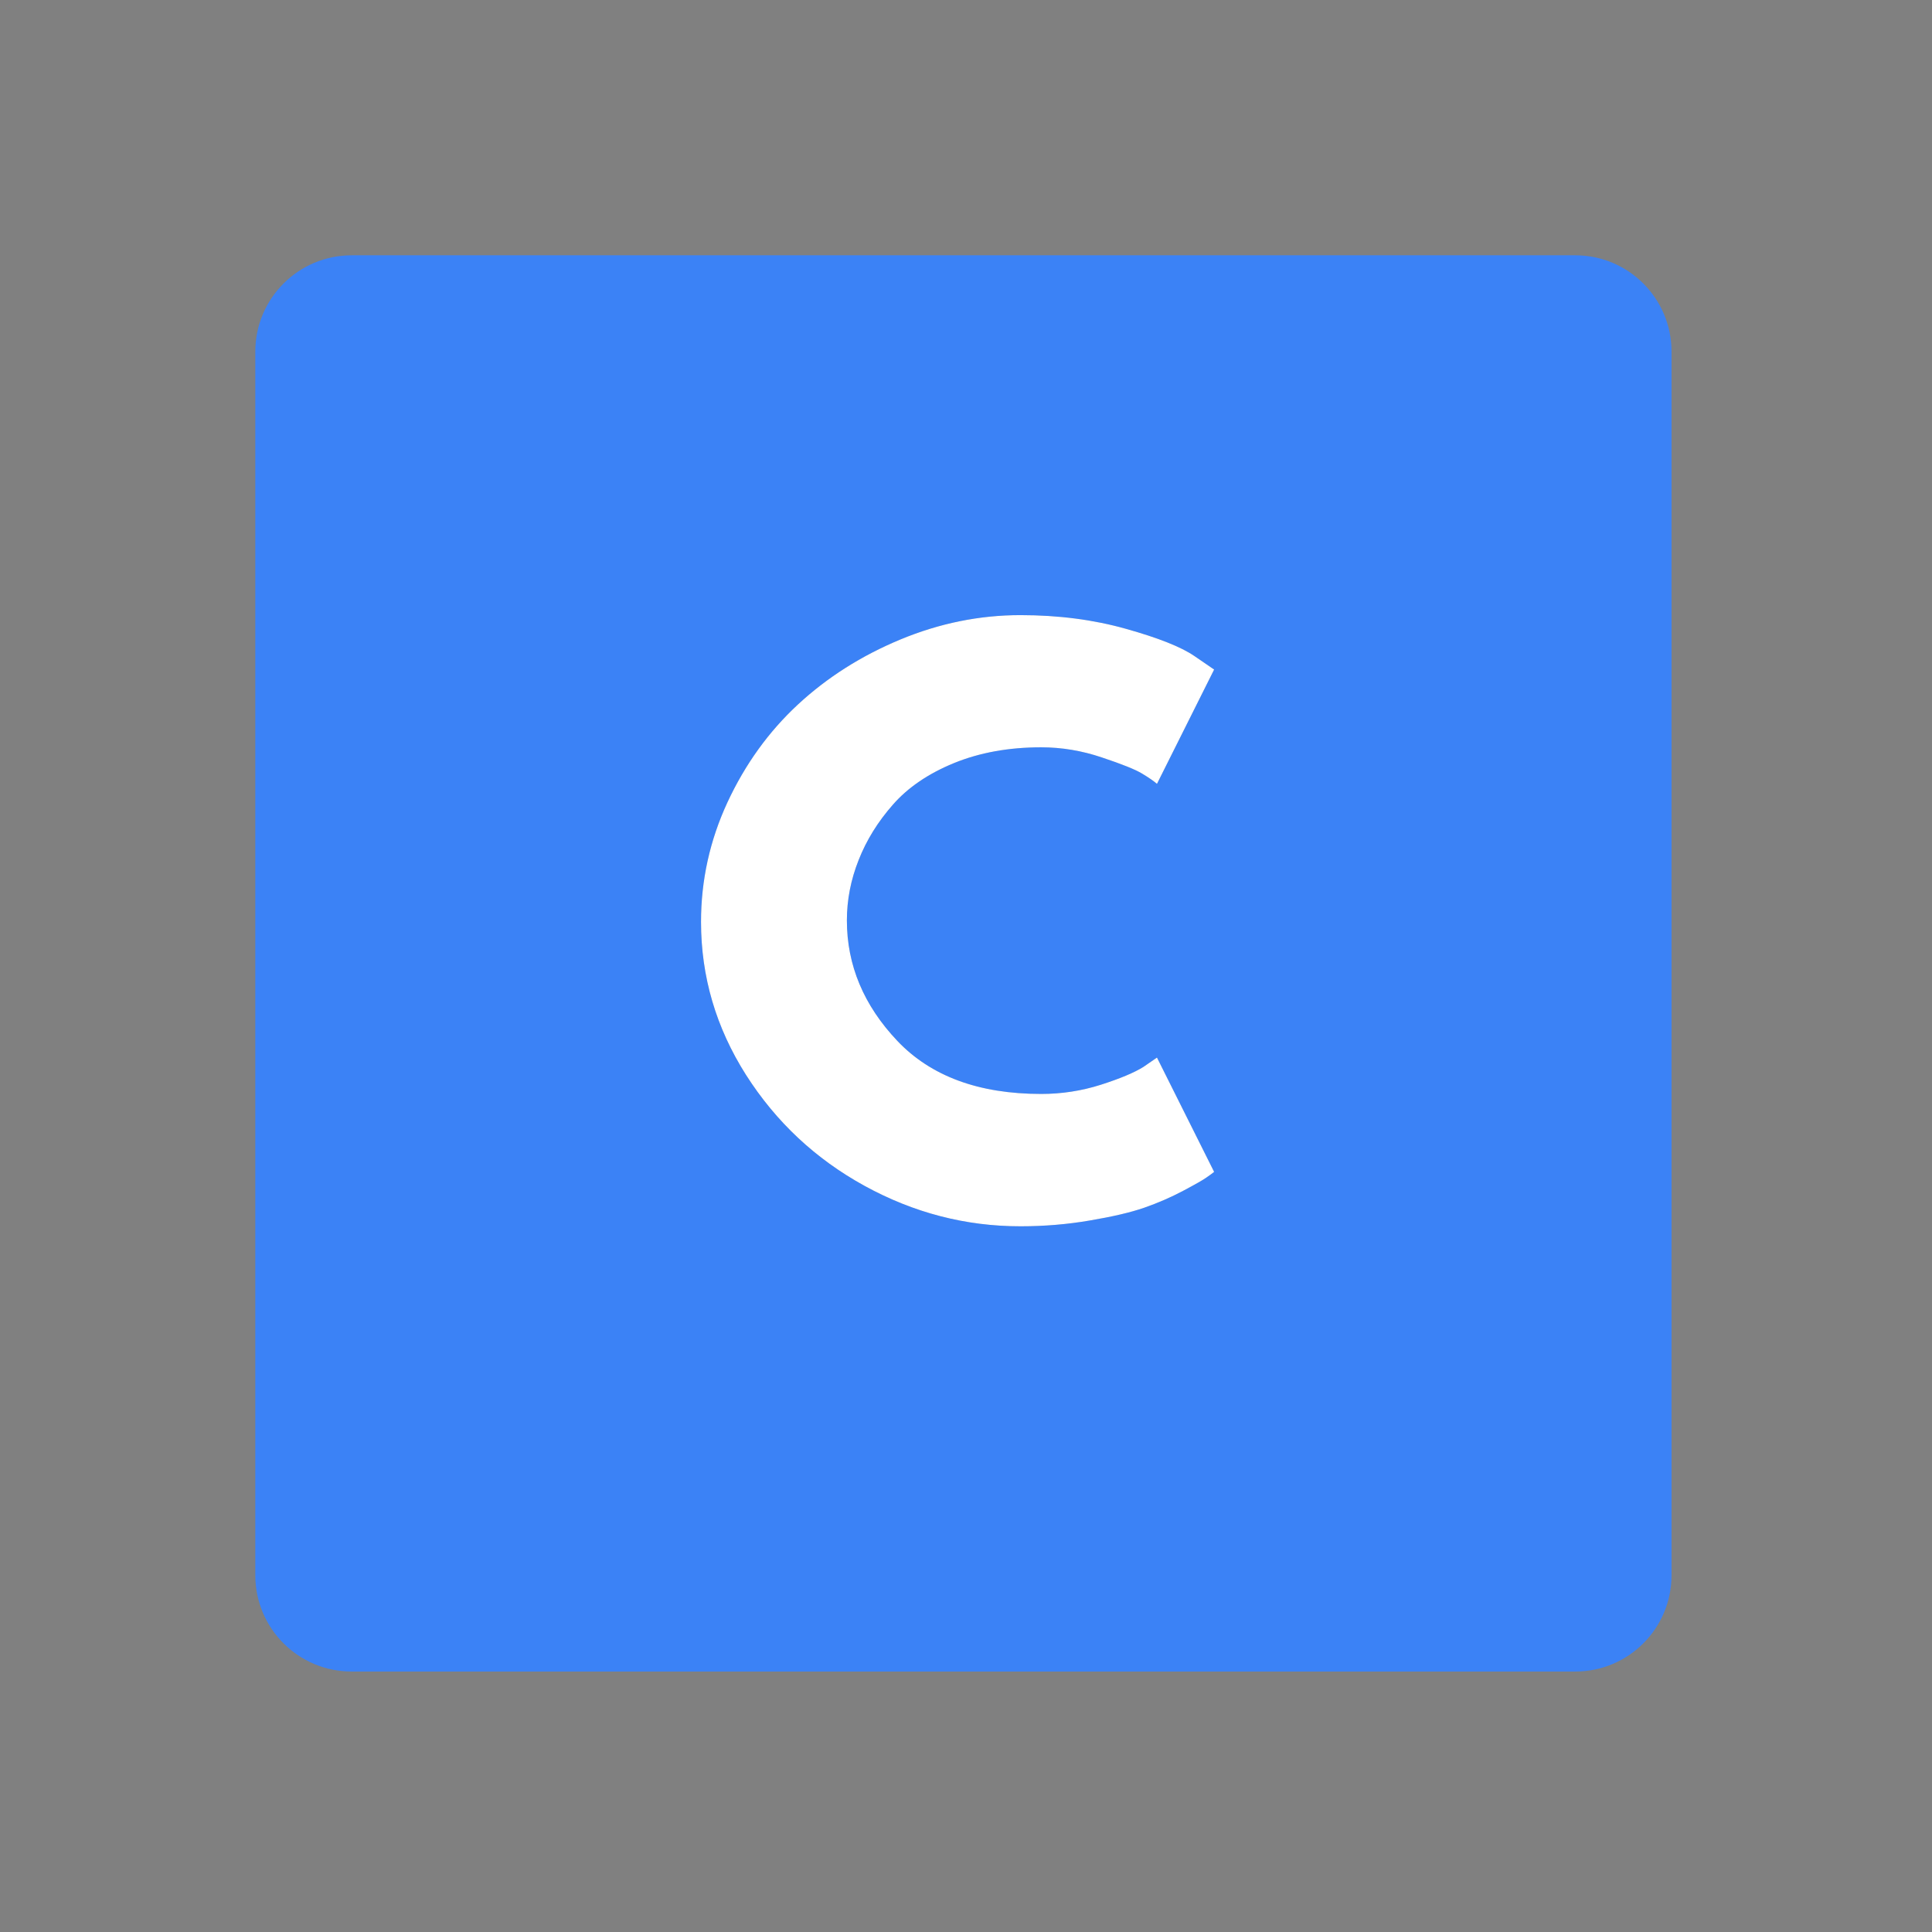 <svg xmlns="http://www.w3.org/2000/svg" xmlns:xlink="http://www.w3.org/1999/xlink" width="250" zoomAndPan="magnify" viewBox="0 0 187.5 187.5" height="250" preserveAspectRatio="xMidYMid meet" version="1.2"><rect x="0" y="0" width="187.5" height="187.5" fill="#808080" stroke="none"/><defs><clipPath id="f0d18aa671"><path d="M 24.777 24.777 L 162.223 24.777 L 162.223 162.223 L 24.777 162.223 Z M 24.777 24.777 "/></clipPath><clipPath id="4e36b7be96"><path d="M 34.129 24.777 L 152.875 24.777 C 158.039 24.777 162.223 28.965 162.223 34.129 L 162.223 152.875 C 162.223 158.039 158.039 162.223 152.875 162.223 L 34.129 162.223 C 28.965 162.223 24.777 158.039 24.777 152.875 L 24.777 34.129 C 24.777 28.965 28.965 24.777 34.129 24.777 Z M 34.129 24.777 "/></clipPath></defs><g id="2f03fa1049"><g clip-rule="nonzero" clip-path="url(#f0d18aa671)"><g clip-rule="nonzero" clip-path="url(#4e36b7be96)"><path style=" stroke:none;fill-rule:nonzero;fill:#3b82f6;fill-opacity:1;" d="M 24.777 24.777 L 162.223 24.777 L 162.223 162.223 L 24.777 162.223 Z M 24.777 24.777 "/></g></g><g style="fill:#322f30;fill-opacity:0.4;"><g transform="translate(66.44, 117.964)"><path style="stroke:none" d="M 34.609 -11.797 C 36.598 -11.797 38.523 -12.094 40.391 -12.688 C 42.266 -13.289 43.645 -13.867 44.531 -14.422 L 45.844 -15.328 L 51.391 -4.234 C 51.211 -4.086 50.957 -3.898 50.625 -3.672 C 50.301 -3.441 49.551 -3.016 48.375 -2.391 C 47.195 -1.766 45.938 -1.219 44.594 -0.75 C 43.258 -0.289 41.504 0.117 39.328 0.484 C 37.148 0.859 34.906 1.047 32.594 1.047 C 27.281 1.047 22.238 -0.258 17.469 -2.875 C 12.707 -5.488 8.867 -9.082 5.953 -13.656 C 3.047 -18.238 1.594 -23.188 1.594 -28.5 C 1.594 -32.531 2.445 -36.395 4.156 -40.094 C 5.875 -43.789 8.156 -46.957 11 -49.594 C 13.844 -52.227 17.16 -54.332 20.953 -55.906 C 24.742 -57.477 28.625 -58.266 32.594 -58.266 C 36.289 -58.266 39.703 -57.82 42.828 -56.938 C 45.953 -56.062 48.16 -55.188 49.453 -54.312 L 51.391 -52.984 L 45.844 -41.891 C 45.52 -42.172 45.035 -42.504 44.391 -42.891 C 43.742 -43.285 42.445 -43.805 40.5 -44.453 C 38.562 -45.109 36.598 -45.438 34.609 -45.438 C 31.461 -45.438 28.641 -44.926 26.141 -43.906 C 23.648 -42.883 21.676 -41.539 20.219 -39.875 C 18.758 -38.219 17.648 -36.426 16.891 -34.5 C 16.129 -32.582 15.75 -30.629 15.75 -28.641 C 15.75 -24.297 17.379 -20.398 20.641 -16.953 C 23.898 -13.516 28.555 -11.797 34.609 -11.797 Z M 34.609 -11.797 "/></g></g><g style="fill:#ffffff;fill-opacity:1;"><g transform="translate(66.44, 117.964)"><path style="stroke:none" d="M 34.609 -11.797 C 36.598 -11.797 38.523 -12.094 40.391 -12.688 C 42.266 -13.289 43.645 -13.867 44.531 -14.422 L 45.844 -15.328 L 51.391 -4.234 C 51.211 -4.086 50.957 -3.898 50.625 -3.672 C 50.301 -3.441 49.551 -3.016 48.375 -2.391 C 47.195 -1.766 45.938 -1.219 44.594 -0.75 C 43.258 -0.289 41.504 0.117 39.328 0.484 C 37.148 0.859 34.906 1.047 32.594 1.047 C 27.281 1.047 22.238 -0.258 17.469 -2.875 C 12.707 -5.488 8.867 -9.082 5.953 -13.656 C 3.047 -18.238 1.594 -23.188 1.594 -28.5 C 1.594 -32.531 2.445 -36.395 4.156 -40.094 C 5.875 -43.789 8.156 -46.957 11 -49.594 C 13.844 -52.227 17.16 -54.332 20.953 -55.906 C 24.742 -57.477 28.625 -58.266 32.594 -58.266 C 36.289 -58.266 39.703 -57.82 42.828 -56.938 C 45.953 -56.062 48.16 -55.188 49.453 -54.312 L 51.391 -52.984 L 45.844 -41.891 C 45.52 -42.172 45.035 -42.504 44.391 -42.891 C 43.742 -43.285 42.445 -43.805 40.5 -44.453 C 38.562 -45.109 36.598 -45.438 34.609 -45.438 C 31.461 -45.438 28.641 -44.926 26.141 -43.906 C 23.648 -42.883 21.676 -41.539 20.219 -39.875 C 18.758 -38.219 17.648 -36.426 16.891 -34.5 C 16.129 -32.582 15.75 -30.629 15.75 -28.641 C 15.75 -24.297 17.379 -20.398 20.641 -16.953 C 23.898 -13.516 28.555 -11.797 34.609 -11.797 Z M 34.609 -11.797 "/></g></g></g></svg>